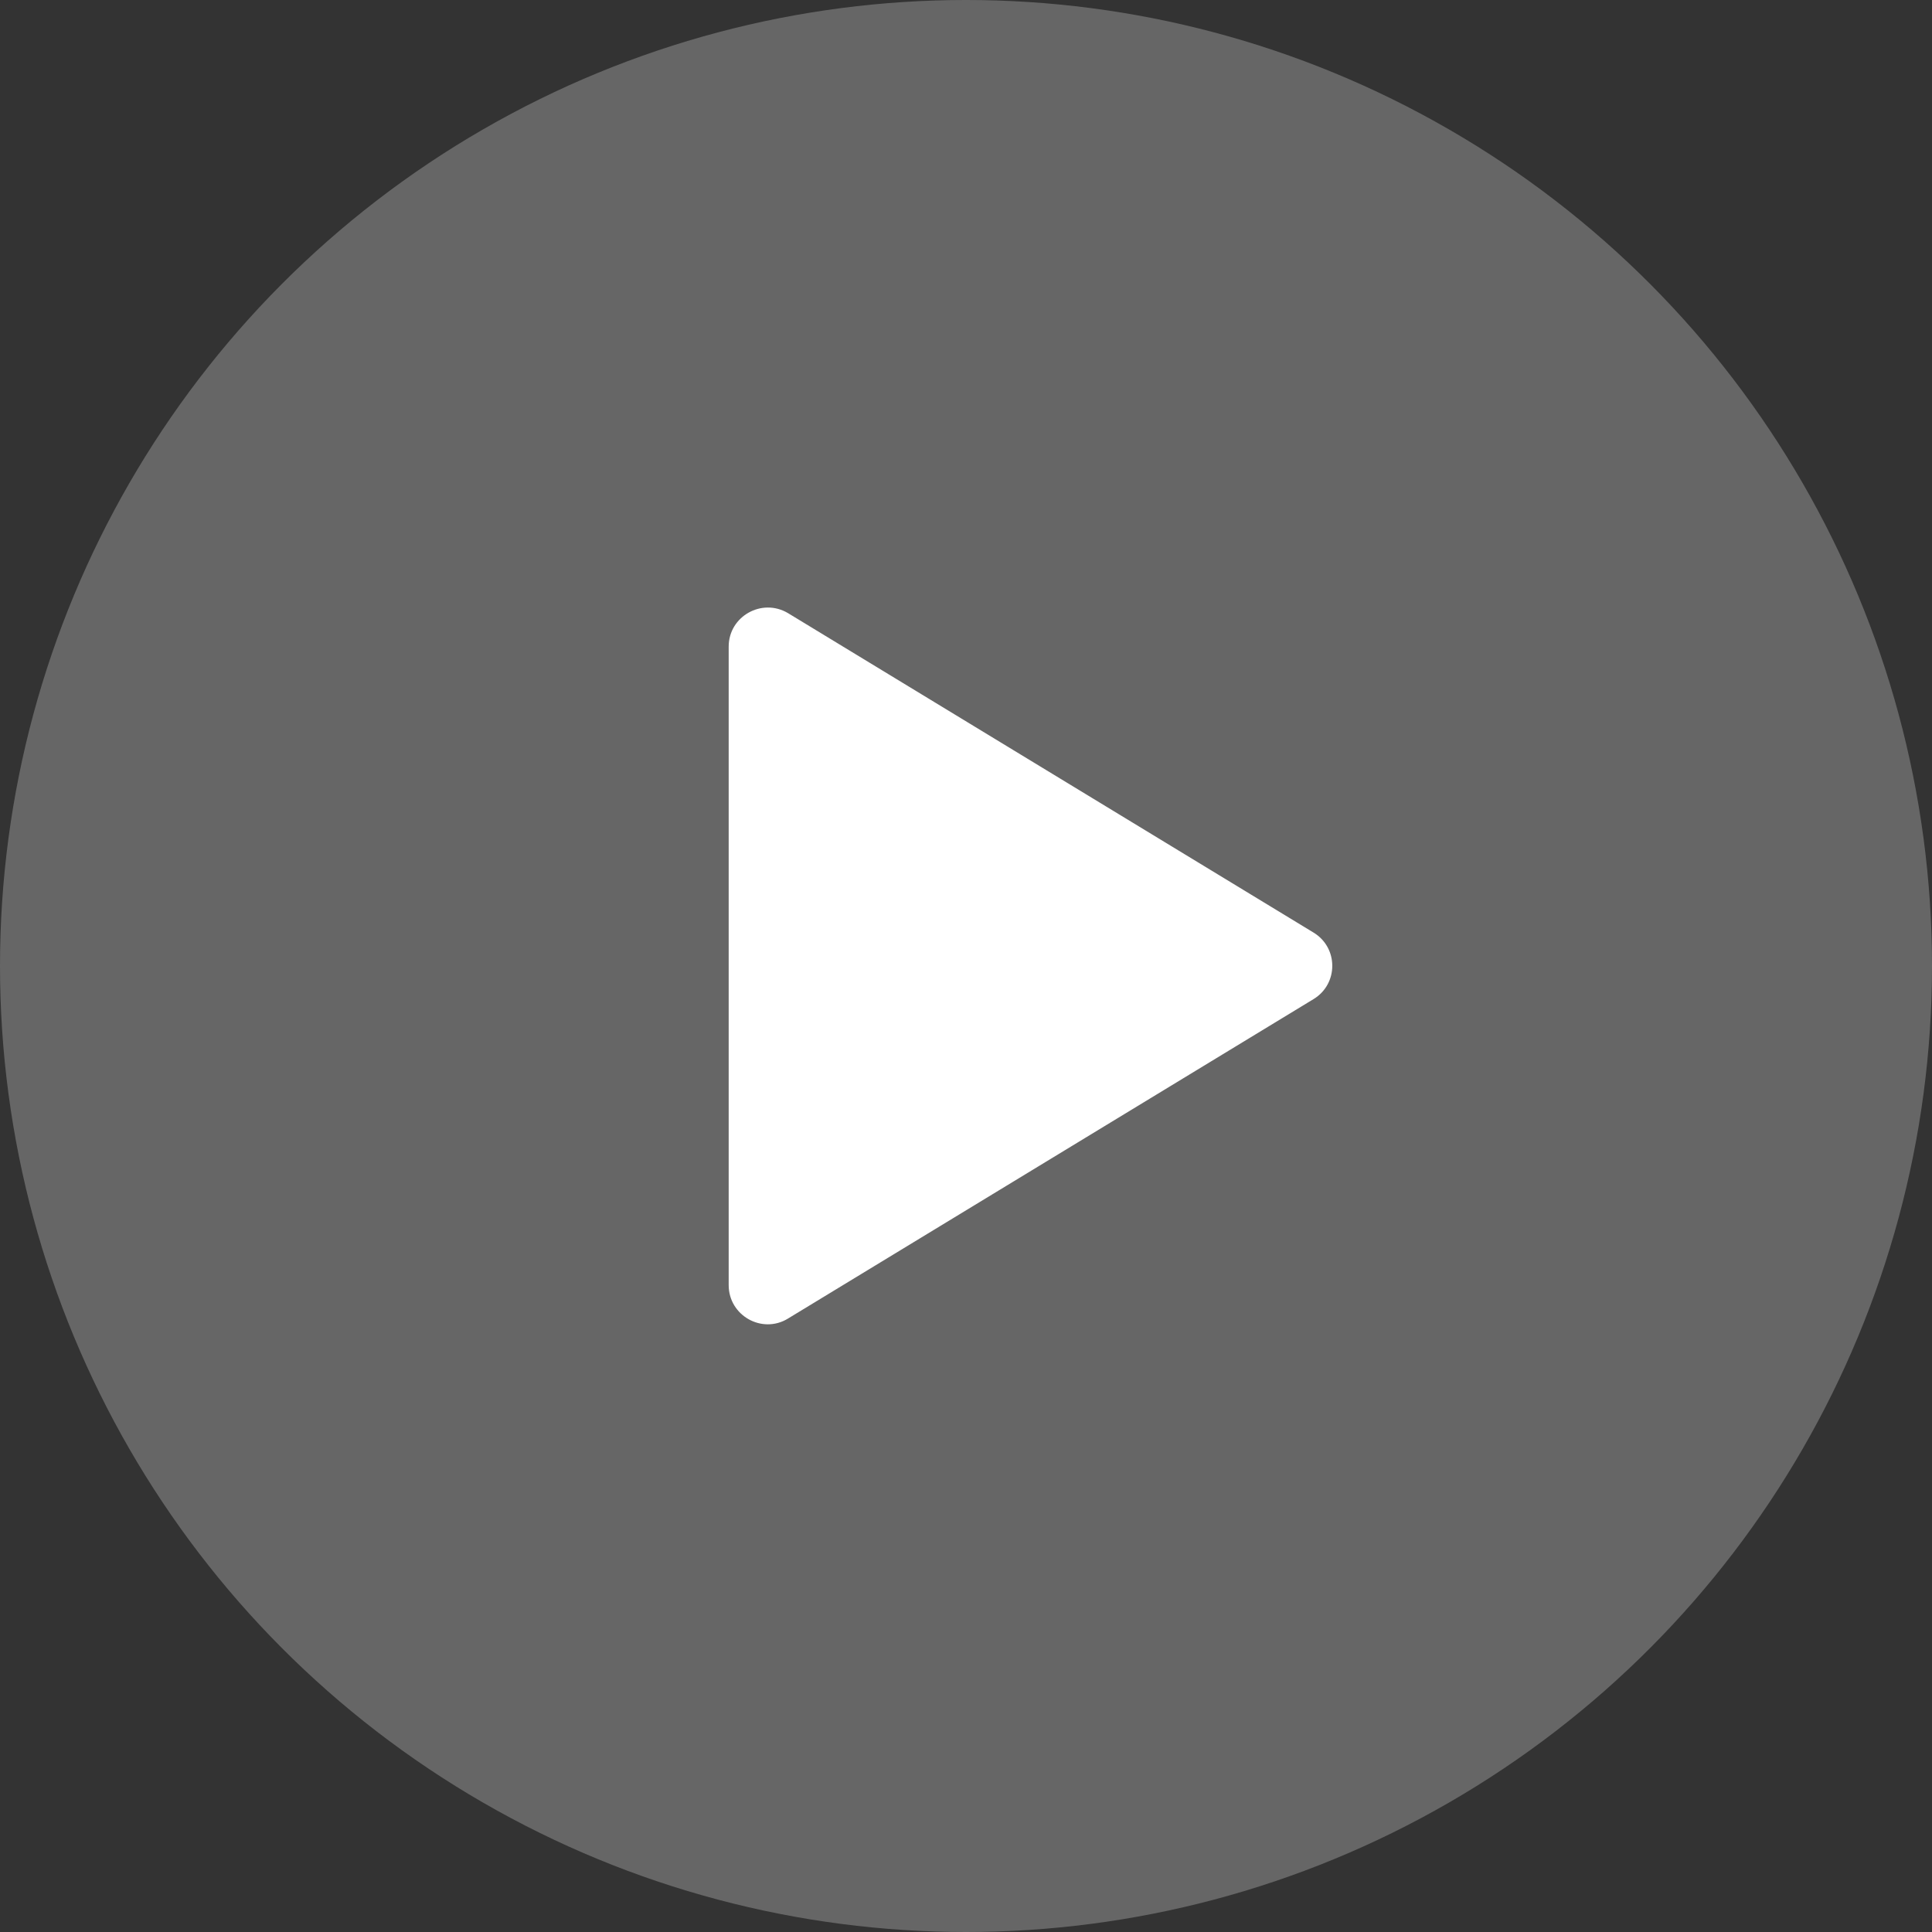 <svg version="1.1" id="レイヤー_1" xmlns="http://www.w3.org/2000/svg" x="0" y="0" width="60" height="60" viewBox="0 0 60 60" style="enable-background:new 0 0 60 60" xml:space="preserve"><rect x="0" y="0" width="60" height="60" fill="#333333" stroke="none"/><style type="text/css">.st0{fill:#666}.st1{fill:#fff}</style><circle class="st0" cx="30" cy="30" r="30"/><path class="st1" d="M22.63 20.08v19.83c0 .95 1.04 1.53 1.84 1.04l16.32-9.92c.78-.47.78-1.6 0-2.07l-16.32-9.92c-.81-.48-1.84.1-1.84 1.04z"/></svg>